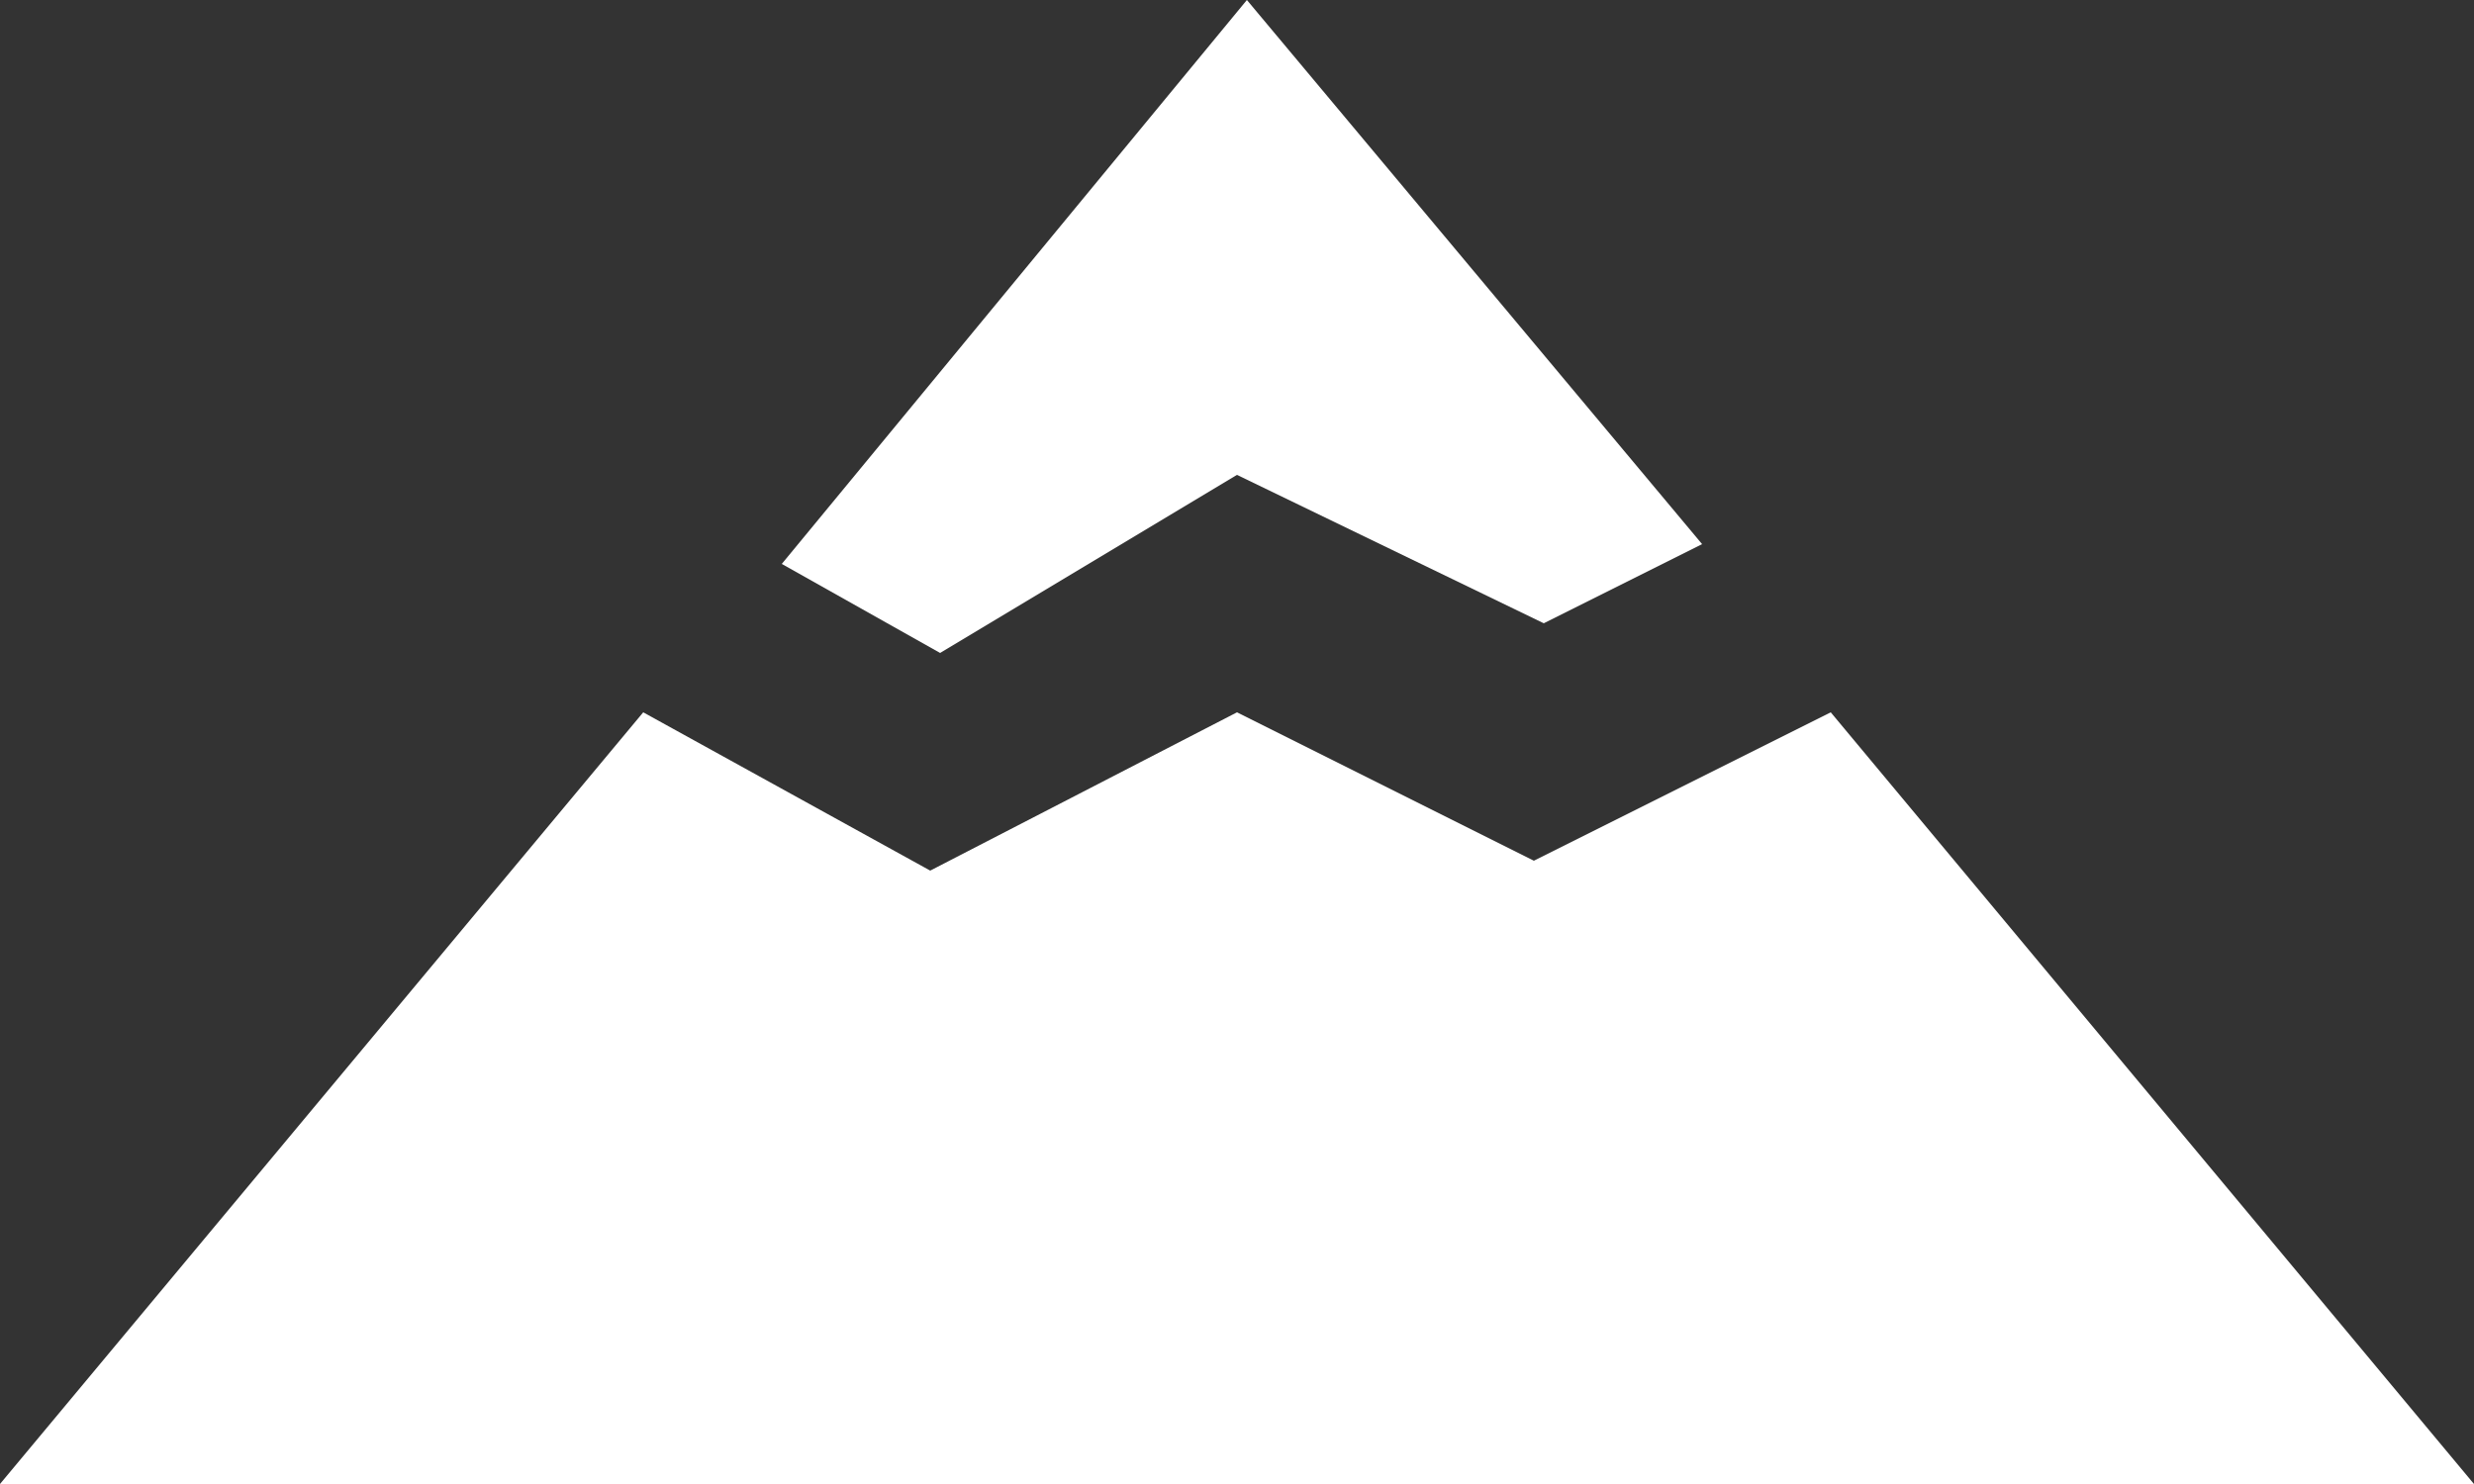<?xml version="1.0" encoding="utf-8"?>
<!-- Generator: Adobe Illustrator 21.0.0, SVG Export Plug-In . SVG Version: 6.00 Build 0)  -->
<svg version="1.1" id="Слой_1" xmlns="http://www.w3.org/2000/svg" xmlns:xlink="http://www.w3.org/1999/xlink" x="0px" y="0px"
	 viewBox="0 0 25 15" style="enable-background:new 0 0 25 15;" xml:space="preserve">
<rect x="0" y="0" width="25" height="15" fill="#333333" stroke="none"/>
<g>
	<g>
		<path style="fill:#FFFFFF;" d="M12.5,4.8l3.1,1.5l1.6-0.8L12.6,0L7.9,5.7l1.6,0.9L12.5,4.8z M18.5,7.2l-3,1.5l-3-1.5L9.4,8.8
			L6.5,7.2L0,15h25L18.5,7.2z"/>
	</g>
</g>
</svg>
